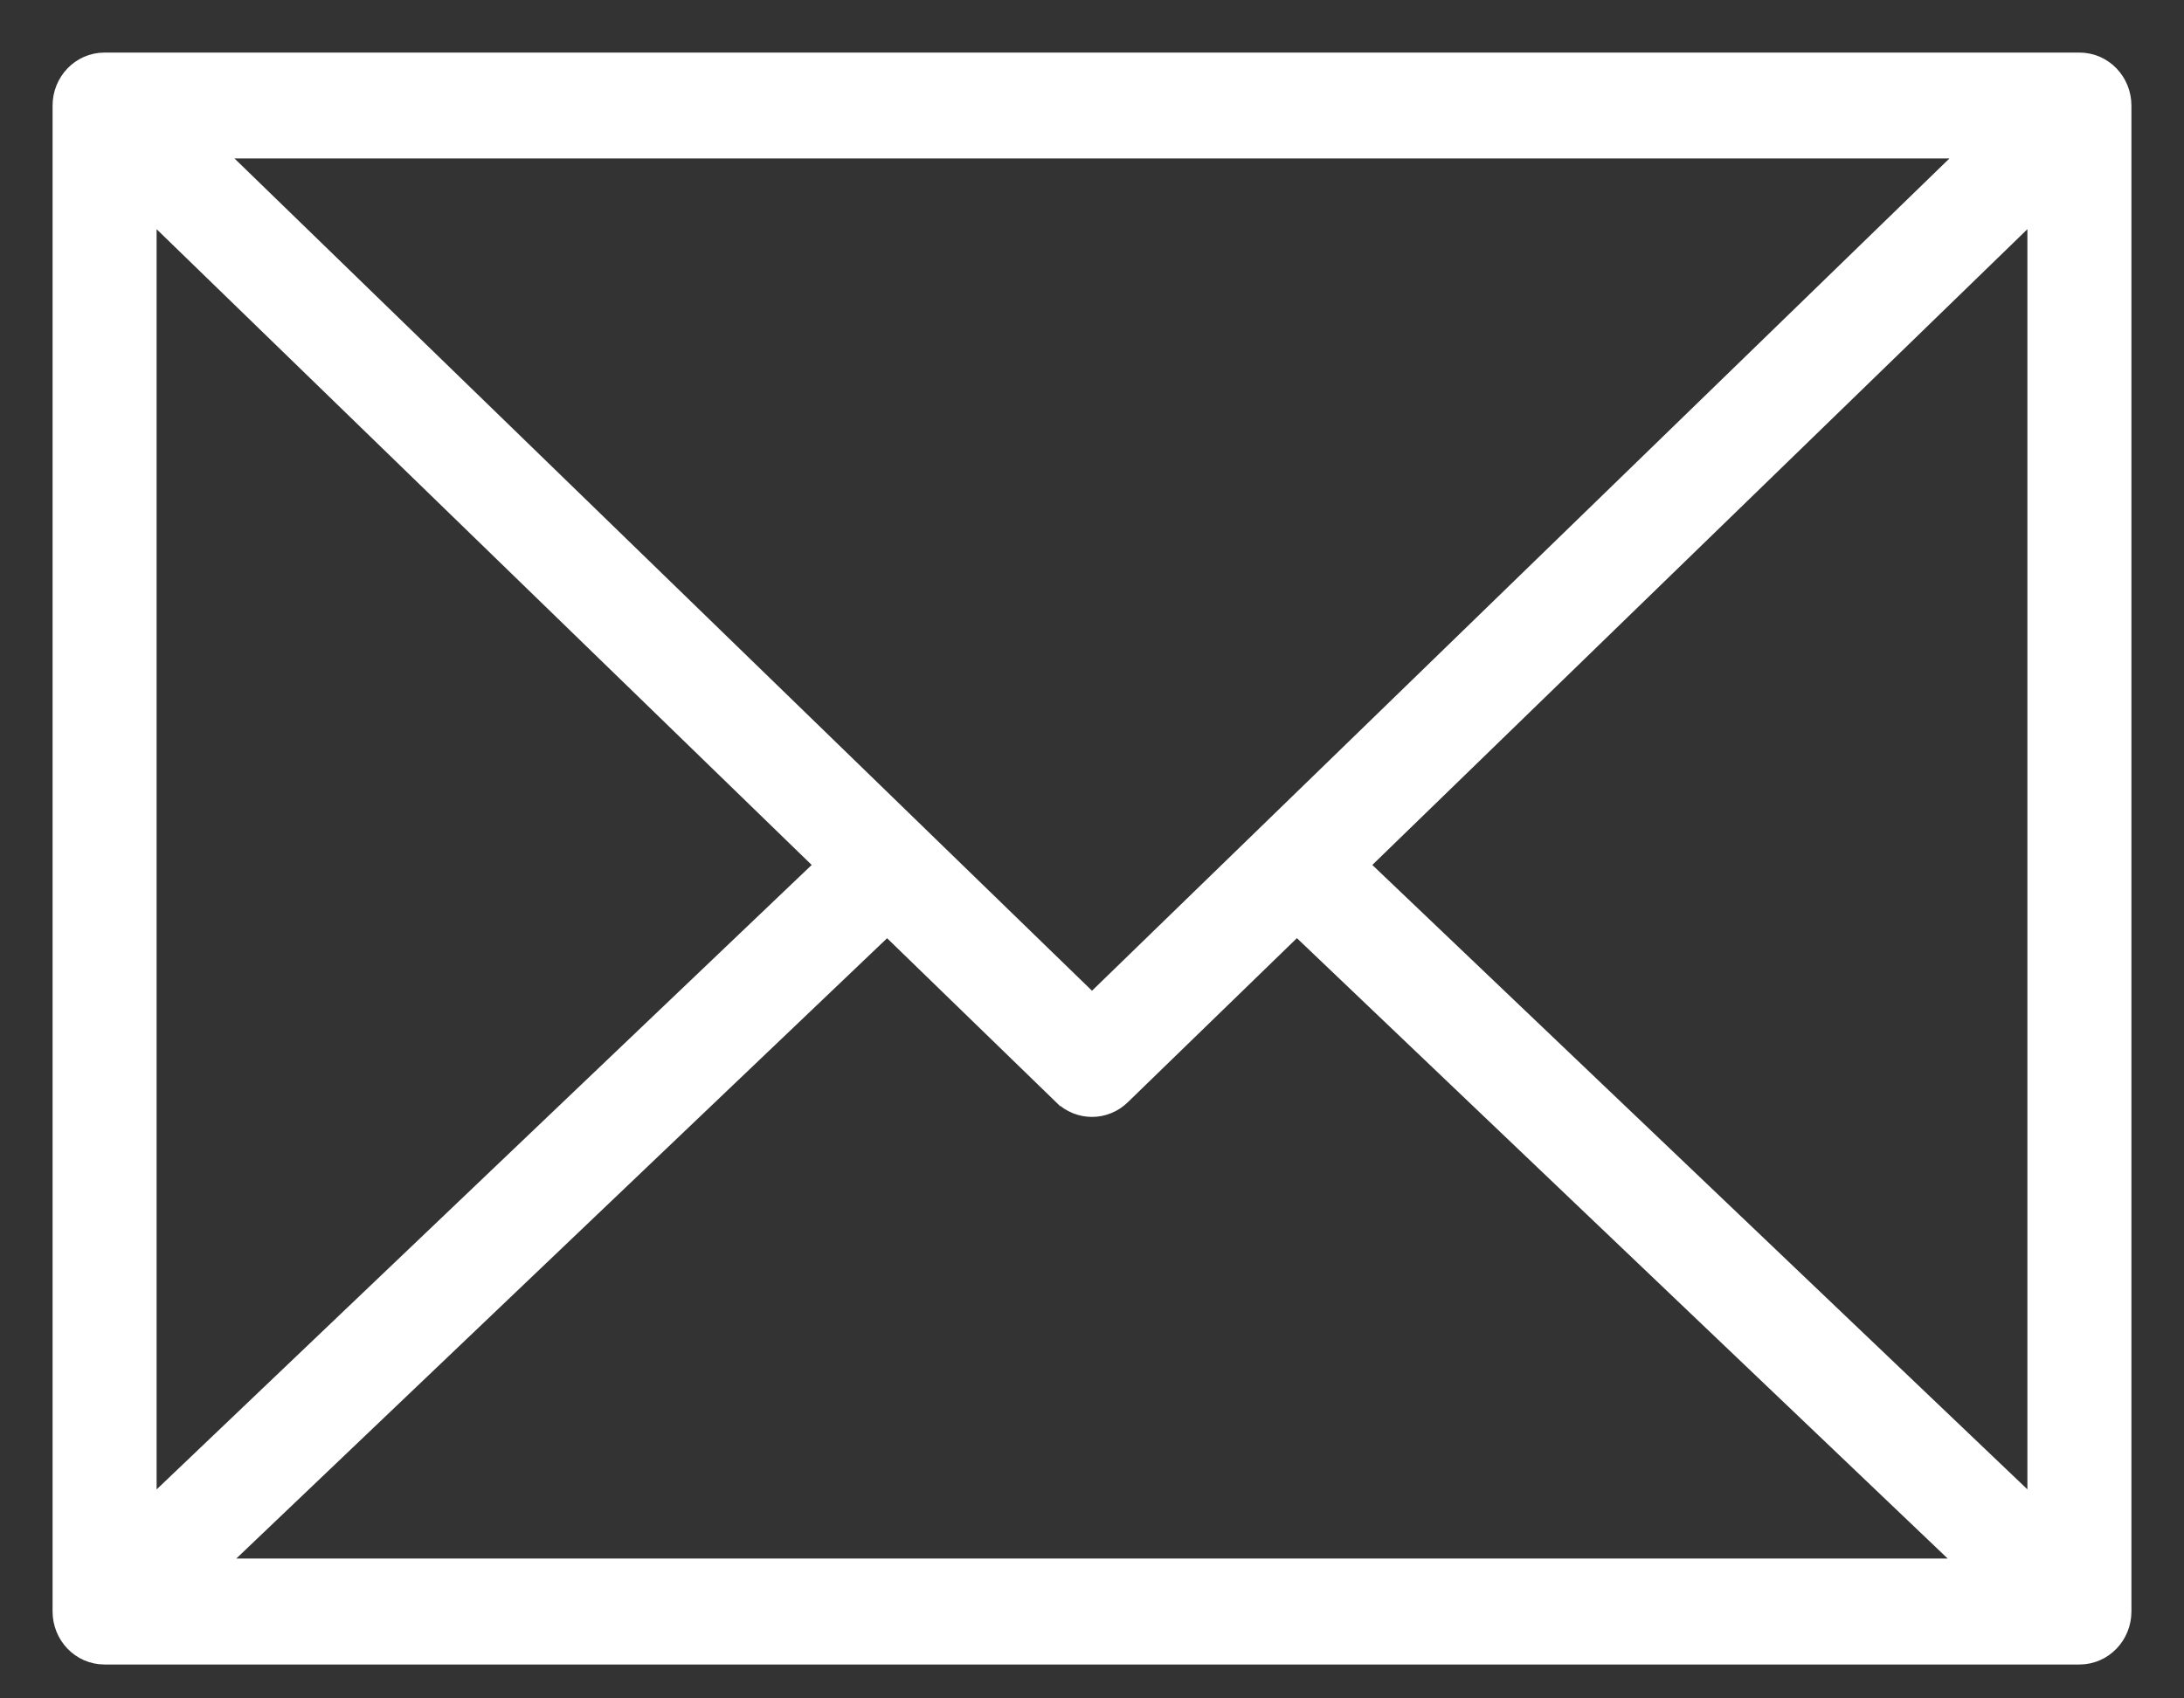 <svg width="27" height="21" viewBox="0 0 27 21" fill="none" xmlns="http://www.w3.org/2000/svg">
<rect x="0" y="0" width="27" height="21" fill="#333333" stroke="none"/>
<path d="M25.707 0.825H1.293C1.028 0.825 0.825 1.046 0.825 1.305V19.926C0.825 20.185 1.028 20.406 1.293 20.406H25.707C25.972 20.406 26.175 20.185 26.175 19.926V1.305C26.175 1.046 25.972 0.825 25.707 0.825ZM25.239 2.42V18.824L16.713 10.696L25.239 2.42ZM13.177 13.502C13.177 13.502 13.178 13.502 13.178 13.503C13.358 13.679 13.641 13.68 13.822 13.502C13.822 13.502 13.822 13.502 13.822 13.502L16.032 11.357L24.516 19.446H2.484L10.968 11.358L13.177 13.502ZM13.5 12.494L2.467 1.784H24.532L13.5 12.494ZM1.761 2.42L10.287 10.696L1.761 18.825V2.42Z" fill="white" stroke="white" stroke-width="0.35"/>
</svg>
